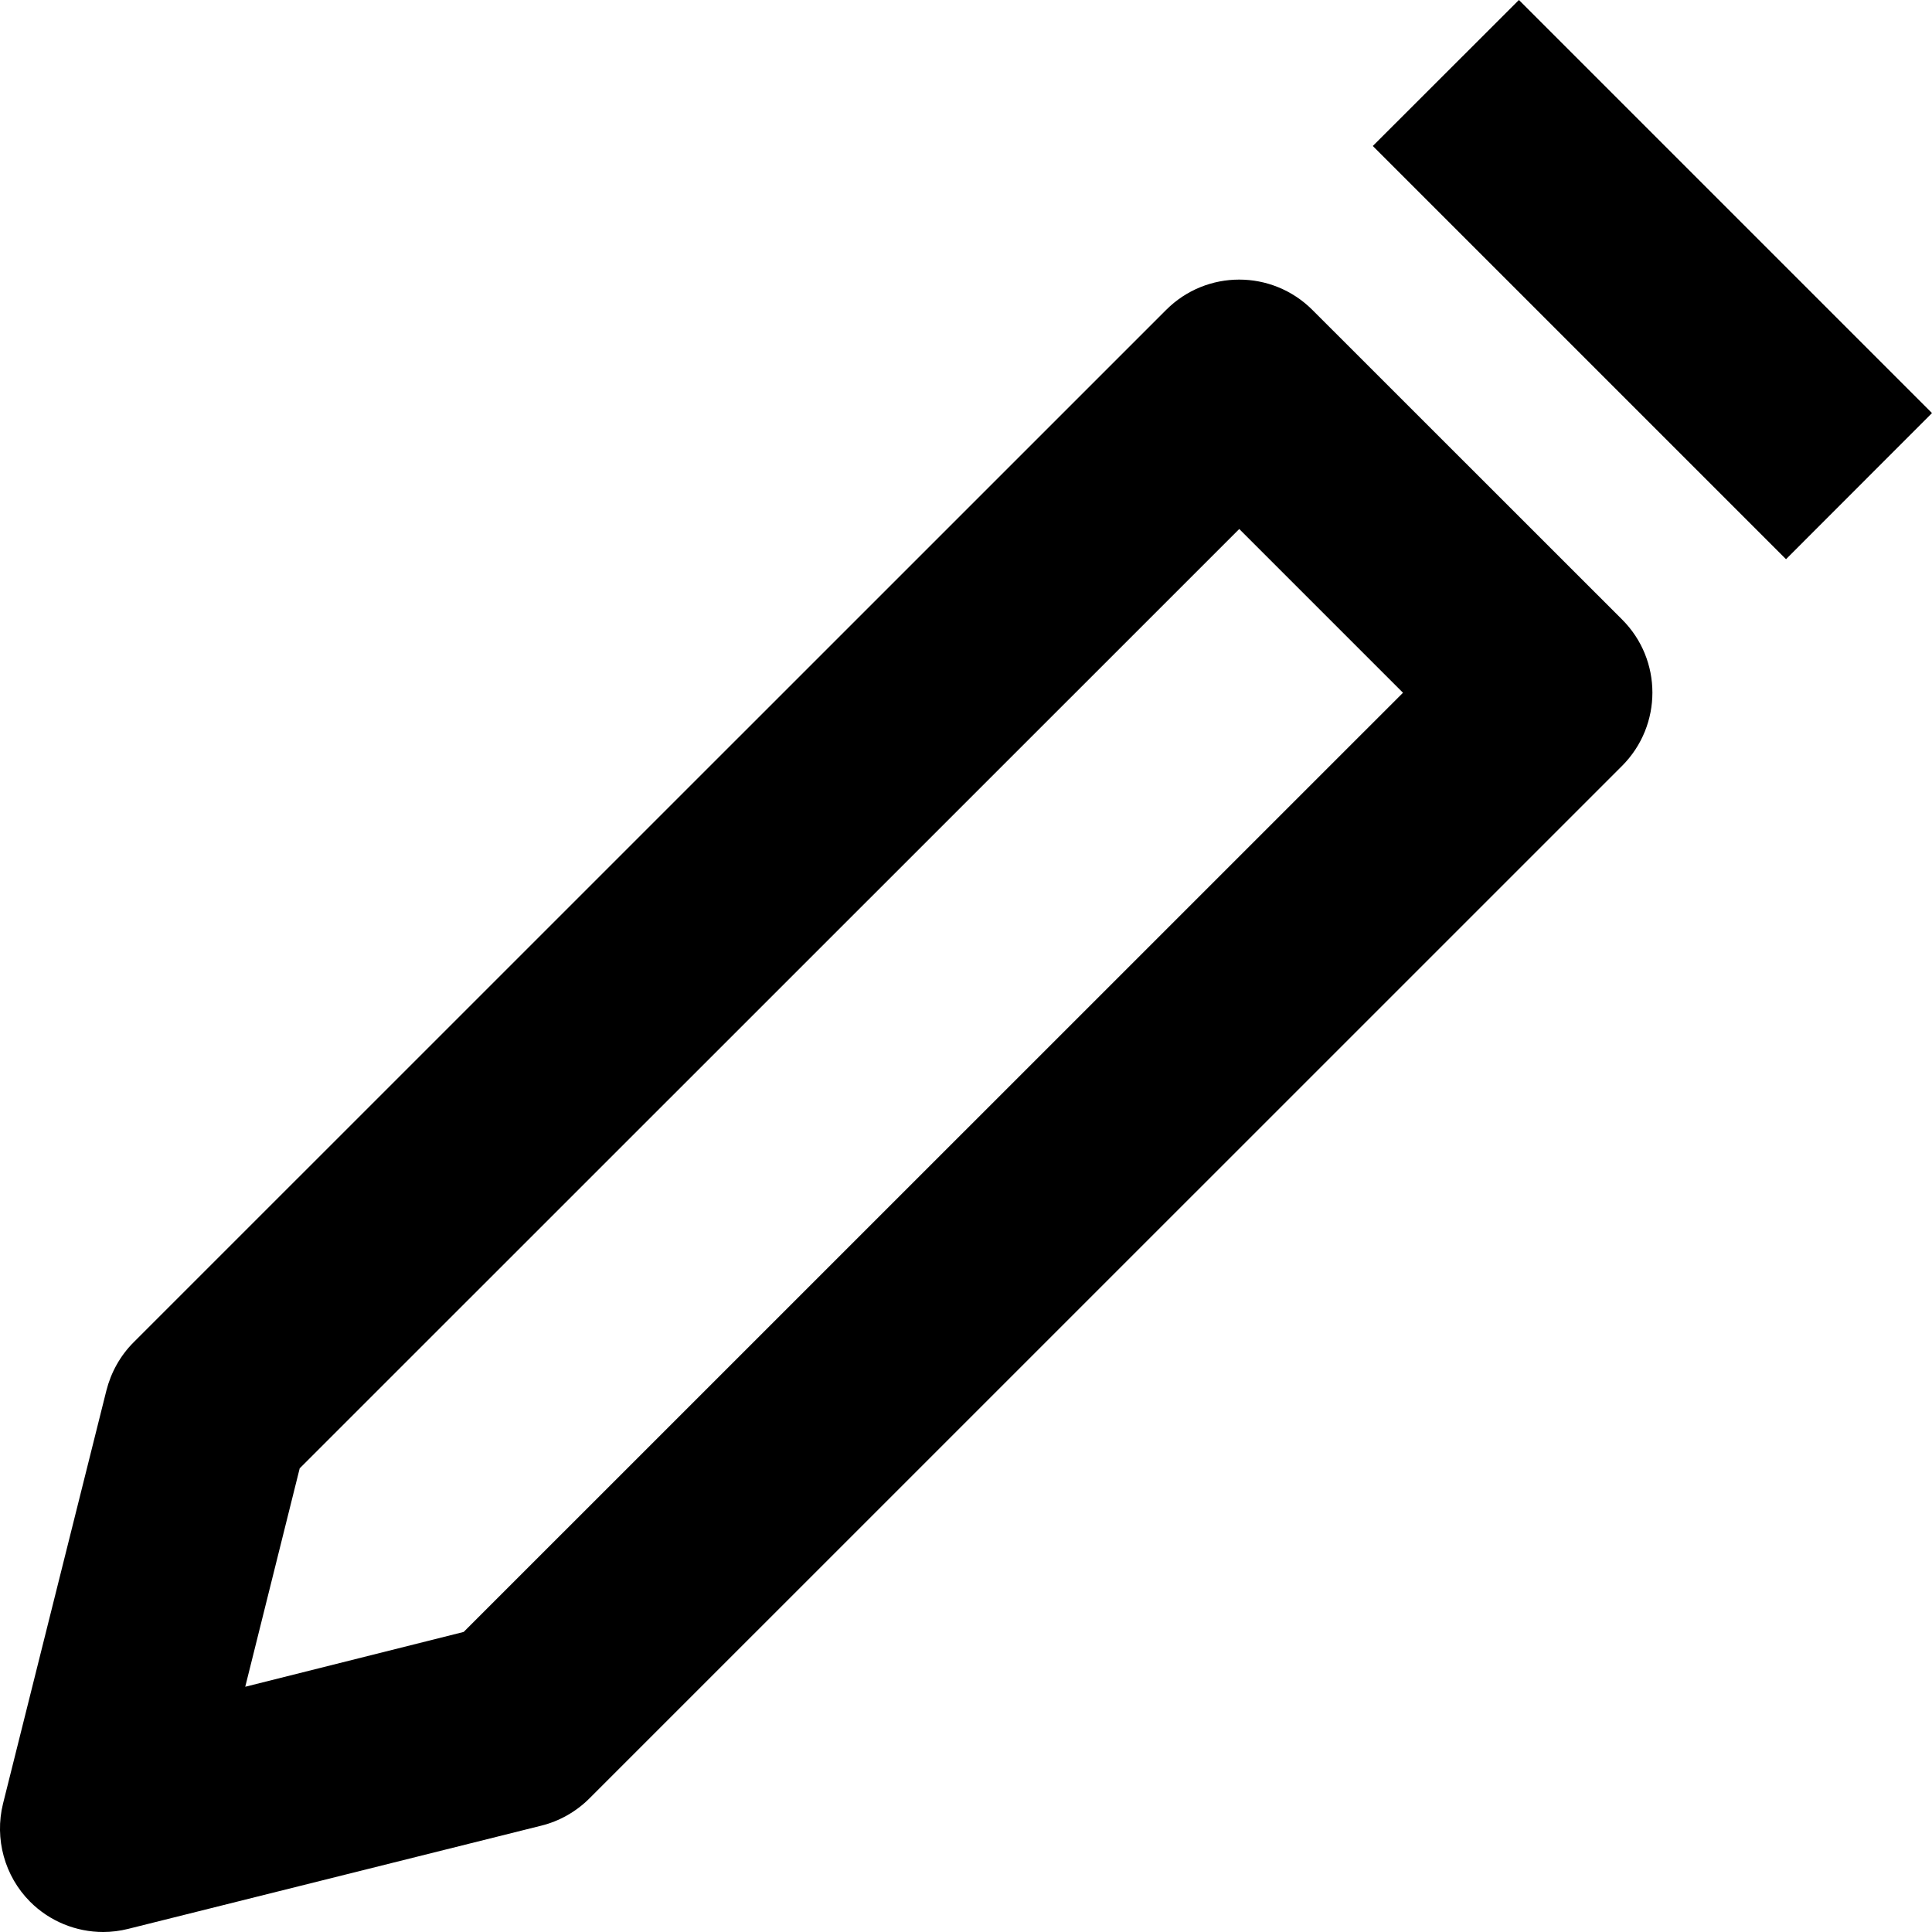 <svg height="1em" viewBox="0 0 16 16" fill="none" xmlns="http://www.w3.org/2000/svg">
<g clip-path="url(#clip0_1079_1205)">
<path d="M0.855 16C0.631 16 0.412 15.912 0.25 15.75C0.038 15.538 -0.047 15.228 0.025 14.937L0.881 11.516C0.919 11.366 0.996 11.227 1.105 11.118L9.658 2.566C9.992 2.232 10.533 2.232 10.868 2.566L13.434 5.131C13.768 5.465 13.768 6.006 13.434 6.342L4.881 14.894C4.772 15.003 4.633 15.082 4.484 15.119L1.062 15.974C0.994 15.991 0.923 16 0.855 16ZM2.482 12.16L2.031 13.969L3.84 13.515L11.619 5.737L10.263 4.381L2.482 12.16Z" fill="black"/>
<path d="M12.579 -6.44937e-05L11.369 1.209L14.791 4.631L16 3.421L12.579 -6.44937e-05Z" fill="black"/>
</g>
<defs>
<clipPath id="clip0_1079_1205">
<rect width="16" height="16" fill="white"/>
</clipPath>
</defs>
</svg>
